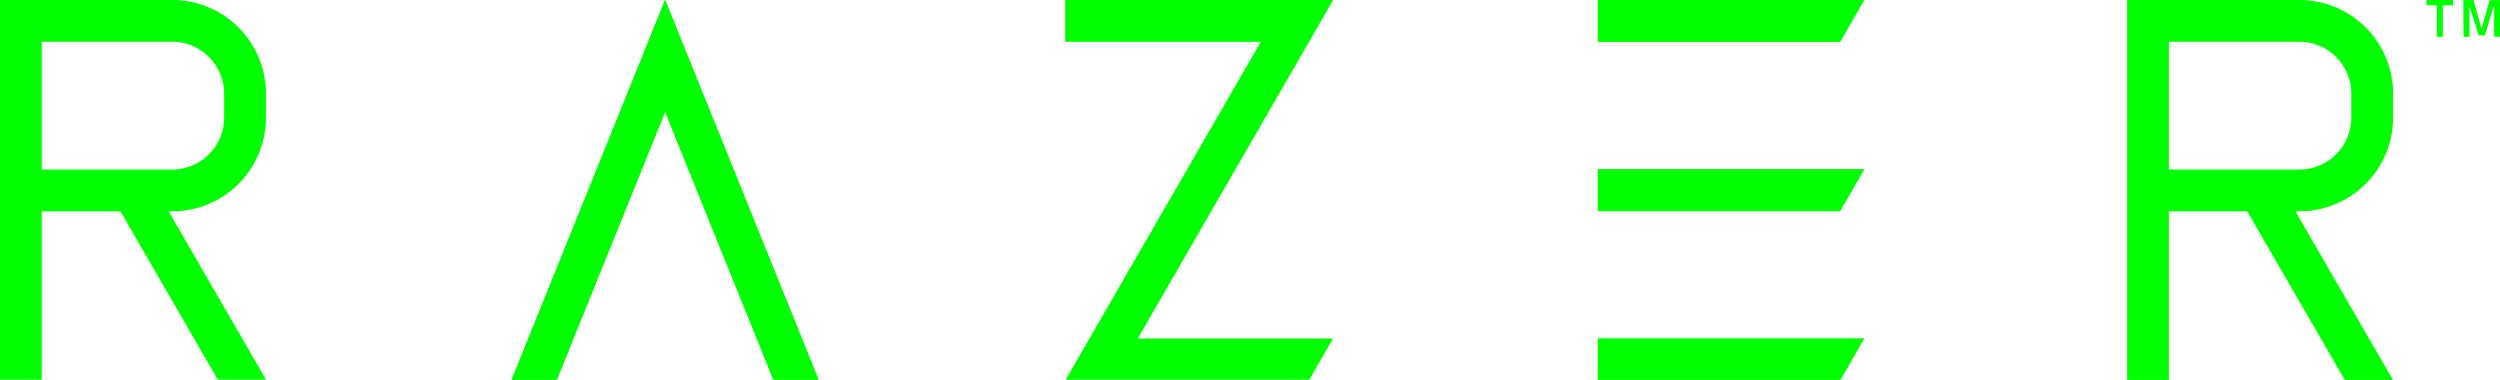 <svg xmlns="http://www.w3.org/2000/svg" id="svg145" version="1.1" viewBox="0 0 54.91 8.34"><defs id="defs139"><style id="style147">.cls-1{fill:#0f0}</style></defs><g transform="translate(14.85 -144.529)" id="layer1"><g transform="translate(.132 -.132)" id="g244"><path class="cls-1" id="polygon151" transform="translate(-14.983 144.661) scale(.265)" fill="#0f0" d="M152.51 3.47l2-3.47h-22.07v3.47z"/><path class="cls-1" id="polygon153" transform="translate(-14.983 144.661) scale(.265)" fill="#0f0" d="M152.51 17.5l2-3.47h-22.07v3.47z"/><path class="cls-1" id="polygon155" transform="translate(-14.983 144.661) scale(.265)" fill="#0f0" d="M152.51 31.53l2-3.47h-22.07v3.47z"/><path class="cls-1" d="M37.58 147.246v-.529a2.056 2.056 0 00-2.056-2.056h-3.786v8.345h.918v-3.704h1.72l2.143 3.704h1.058l-2.143-3.704h.087a2.056 2.056 0 002.058-2.056zm-4.924-1.667h2.868a1.14 1.14 0 011.138 1.138v.529a1.14 1.14 0 01-1.138 1.138h-2.868z" id="path157" fill="#0f0" stroke-width=".265"/><path class="cls-1" d="M-9.141 147.246v-.529a2.056 2.056 0 00-2.056-2.056h-3.786v8.345h.918v-3.704h1.728l2.143 3.704h1.058l-2.143-3.704h.087a2.056 2.056 0 002.051-2.056zm-4.924-1.667h2.868a1.14 1.14 0 011.138 1.138v.529a1.14 1.14 0 01-1.138 1.138h-2.868z" id="path159" fill="#0f0" stroke-width=".265"/><path class="cls-1" id="polygon161" transform="translate(-14.983 144.661) scale(.265)" fill="#0f0" d="M67.87 31.53L57 4.63 55.13 0l-1.87 4.63-10.87 26.9h3.74l9-22.27 9 22.27z"/><path class="cls-1" d="M38.312 144.661h.585v.116h-.225v.693h-.132v-.693h-.228z" id="path163" fill="#0f0" stroke-width=".265"/><path class="cls-1" d="M39.122 144.663h.225l.175.632.18-.632h.228v.807h-.13v-.664h-.013l-.191.632h-.135l-.204-.632v.664h-.13z" id="path165" fill="#0f0" stroke-width=".265"/><path class="cls-1" id="polygon167" transform="translate(-14.983 144.661) scale(.265)" fill="#0f0" d="M104.5 3.47L90.3 28.06l-2.01 3.47h20.2l2-3.47H94.3l14.2-24.59 2-3.47H88.29v3.47z"/><path class="cls-1" id="polygon169" transform="translate(-14.983 144.661) scale(.265)" fill="#0f0" d="M152.51 3.47l2-3.47h-22.07v3.47z"/><path class="cls-1" id="polygon171" transform="translate(-14.983 144.661) scale(.265)" fill="#0f0" d="M152.51 17.5l2-3.47h-22.07v3.47z"/><path class="cls-1" id="polygon173" transform="translate(-14.983 144.661) scale(.265)" fill="#0f0" d="M152.51 31.53l2-3.47h-22.07v3.47z"/><path class="cls-1" id="polygon179" transform="translate(-14.983 144.661) scale(.265)" fill="#0f0" d="M67.87 31.53L57 4.63 55.13 0l-1.87 4.63-10.87 26.9h3.74l9-22.27 9 22.27z"/></g></g></svg>